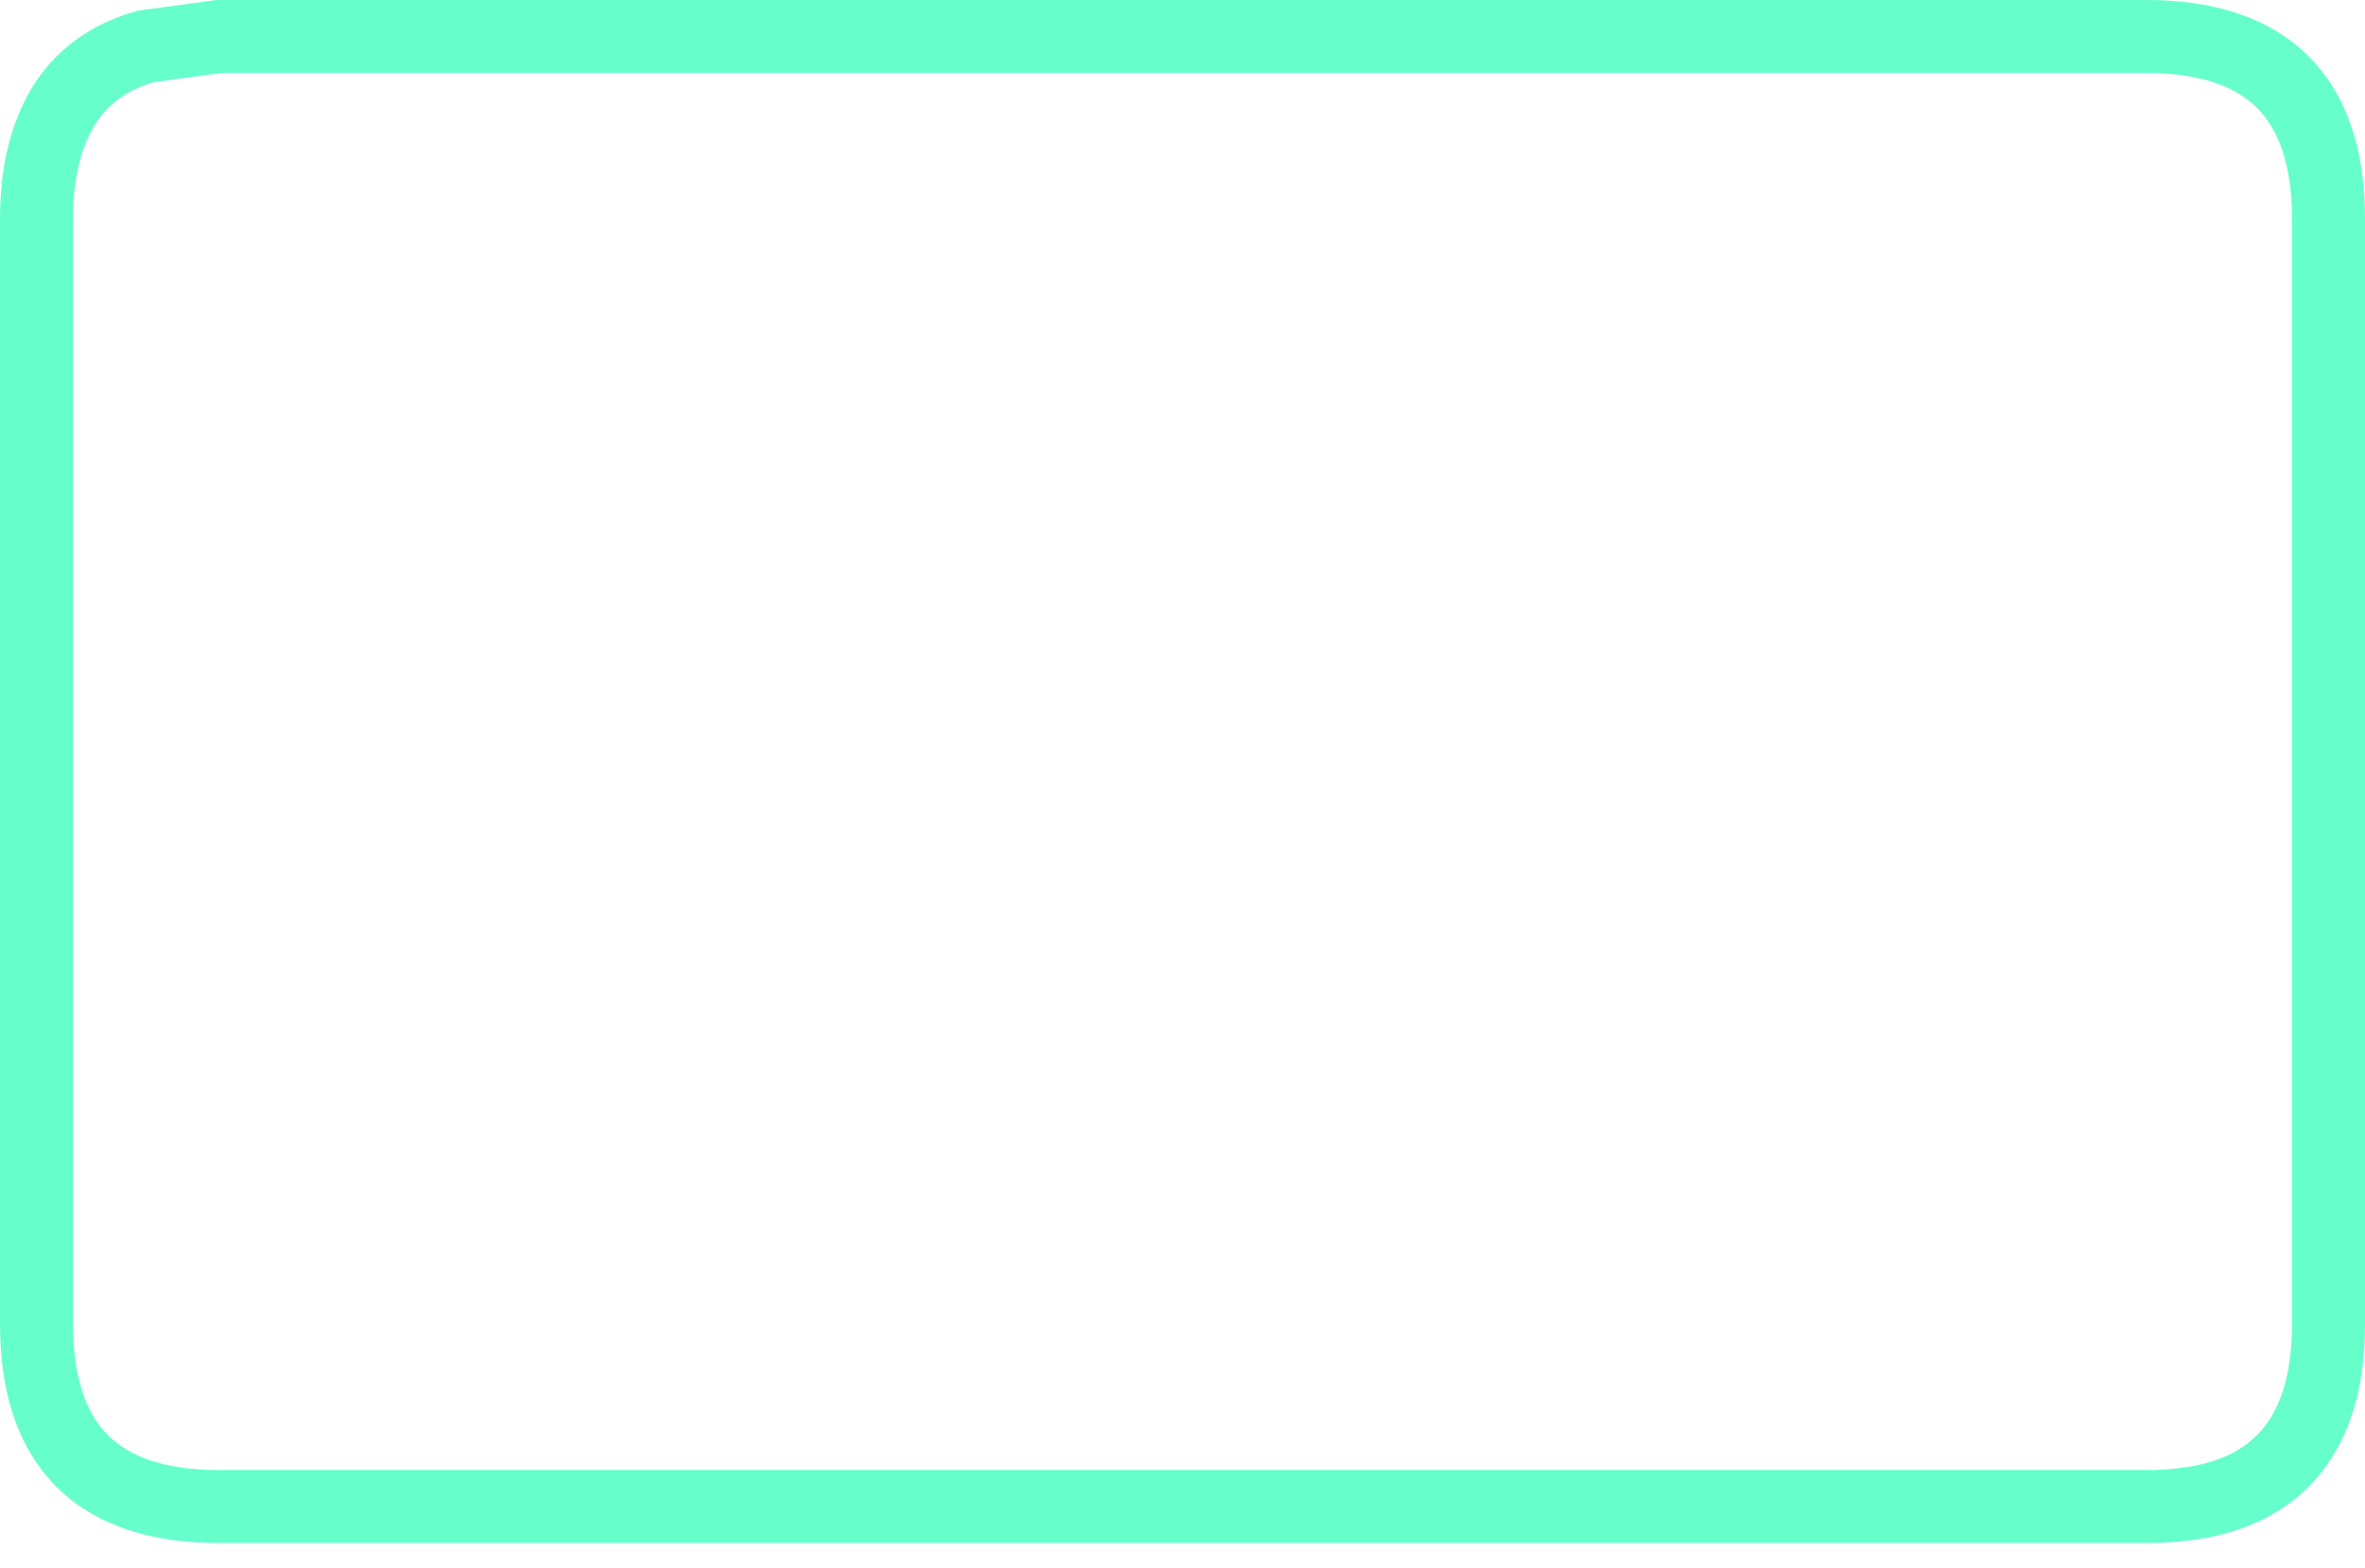 <?xml version="1.0" encoding="UTF-8" standalone="no"?>
<svg xmlns:xlink="http://www.w3.org/1999/xlink" height="85.9px" width="129.55px" xmlns="http://www.w3.org/2000/svg">
  <g transform="matrix(1.0, 0.0, 0.0, 1.0, 64.8, 42.3)">
    <path d="M52.75 -40.3 L-52.8 -40.3 -56.85 -39.75 Q-60.65 -38.65 -62.0 -35.1 -62.8 -33.1 -62.8 -30.3 L-62.8 30.25 Q-62.8 40.25 -52.8 40.25 L52.75 40.25 Q56.9 40.25 59.3 38.55 62.75 36.1 62.75 30.25 L62.75 -30.3 Q62.75 -40.3 52.75 -40.3 Z" fill="none" stroke="#66ffcc" stroke-linecap="butt" stroke-linejoin="miter-clip" stroke-miterlimit="3.0" stroke-width="4.0"/>
  </g>
</svg>
